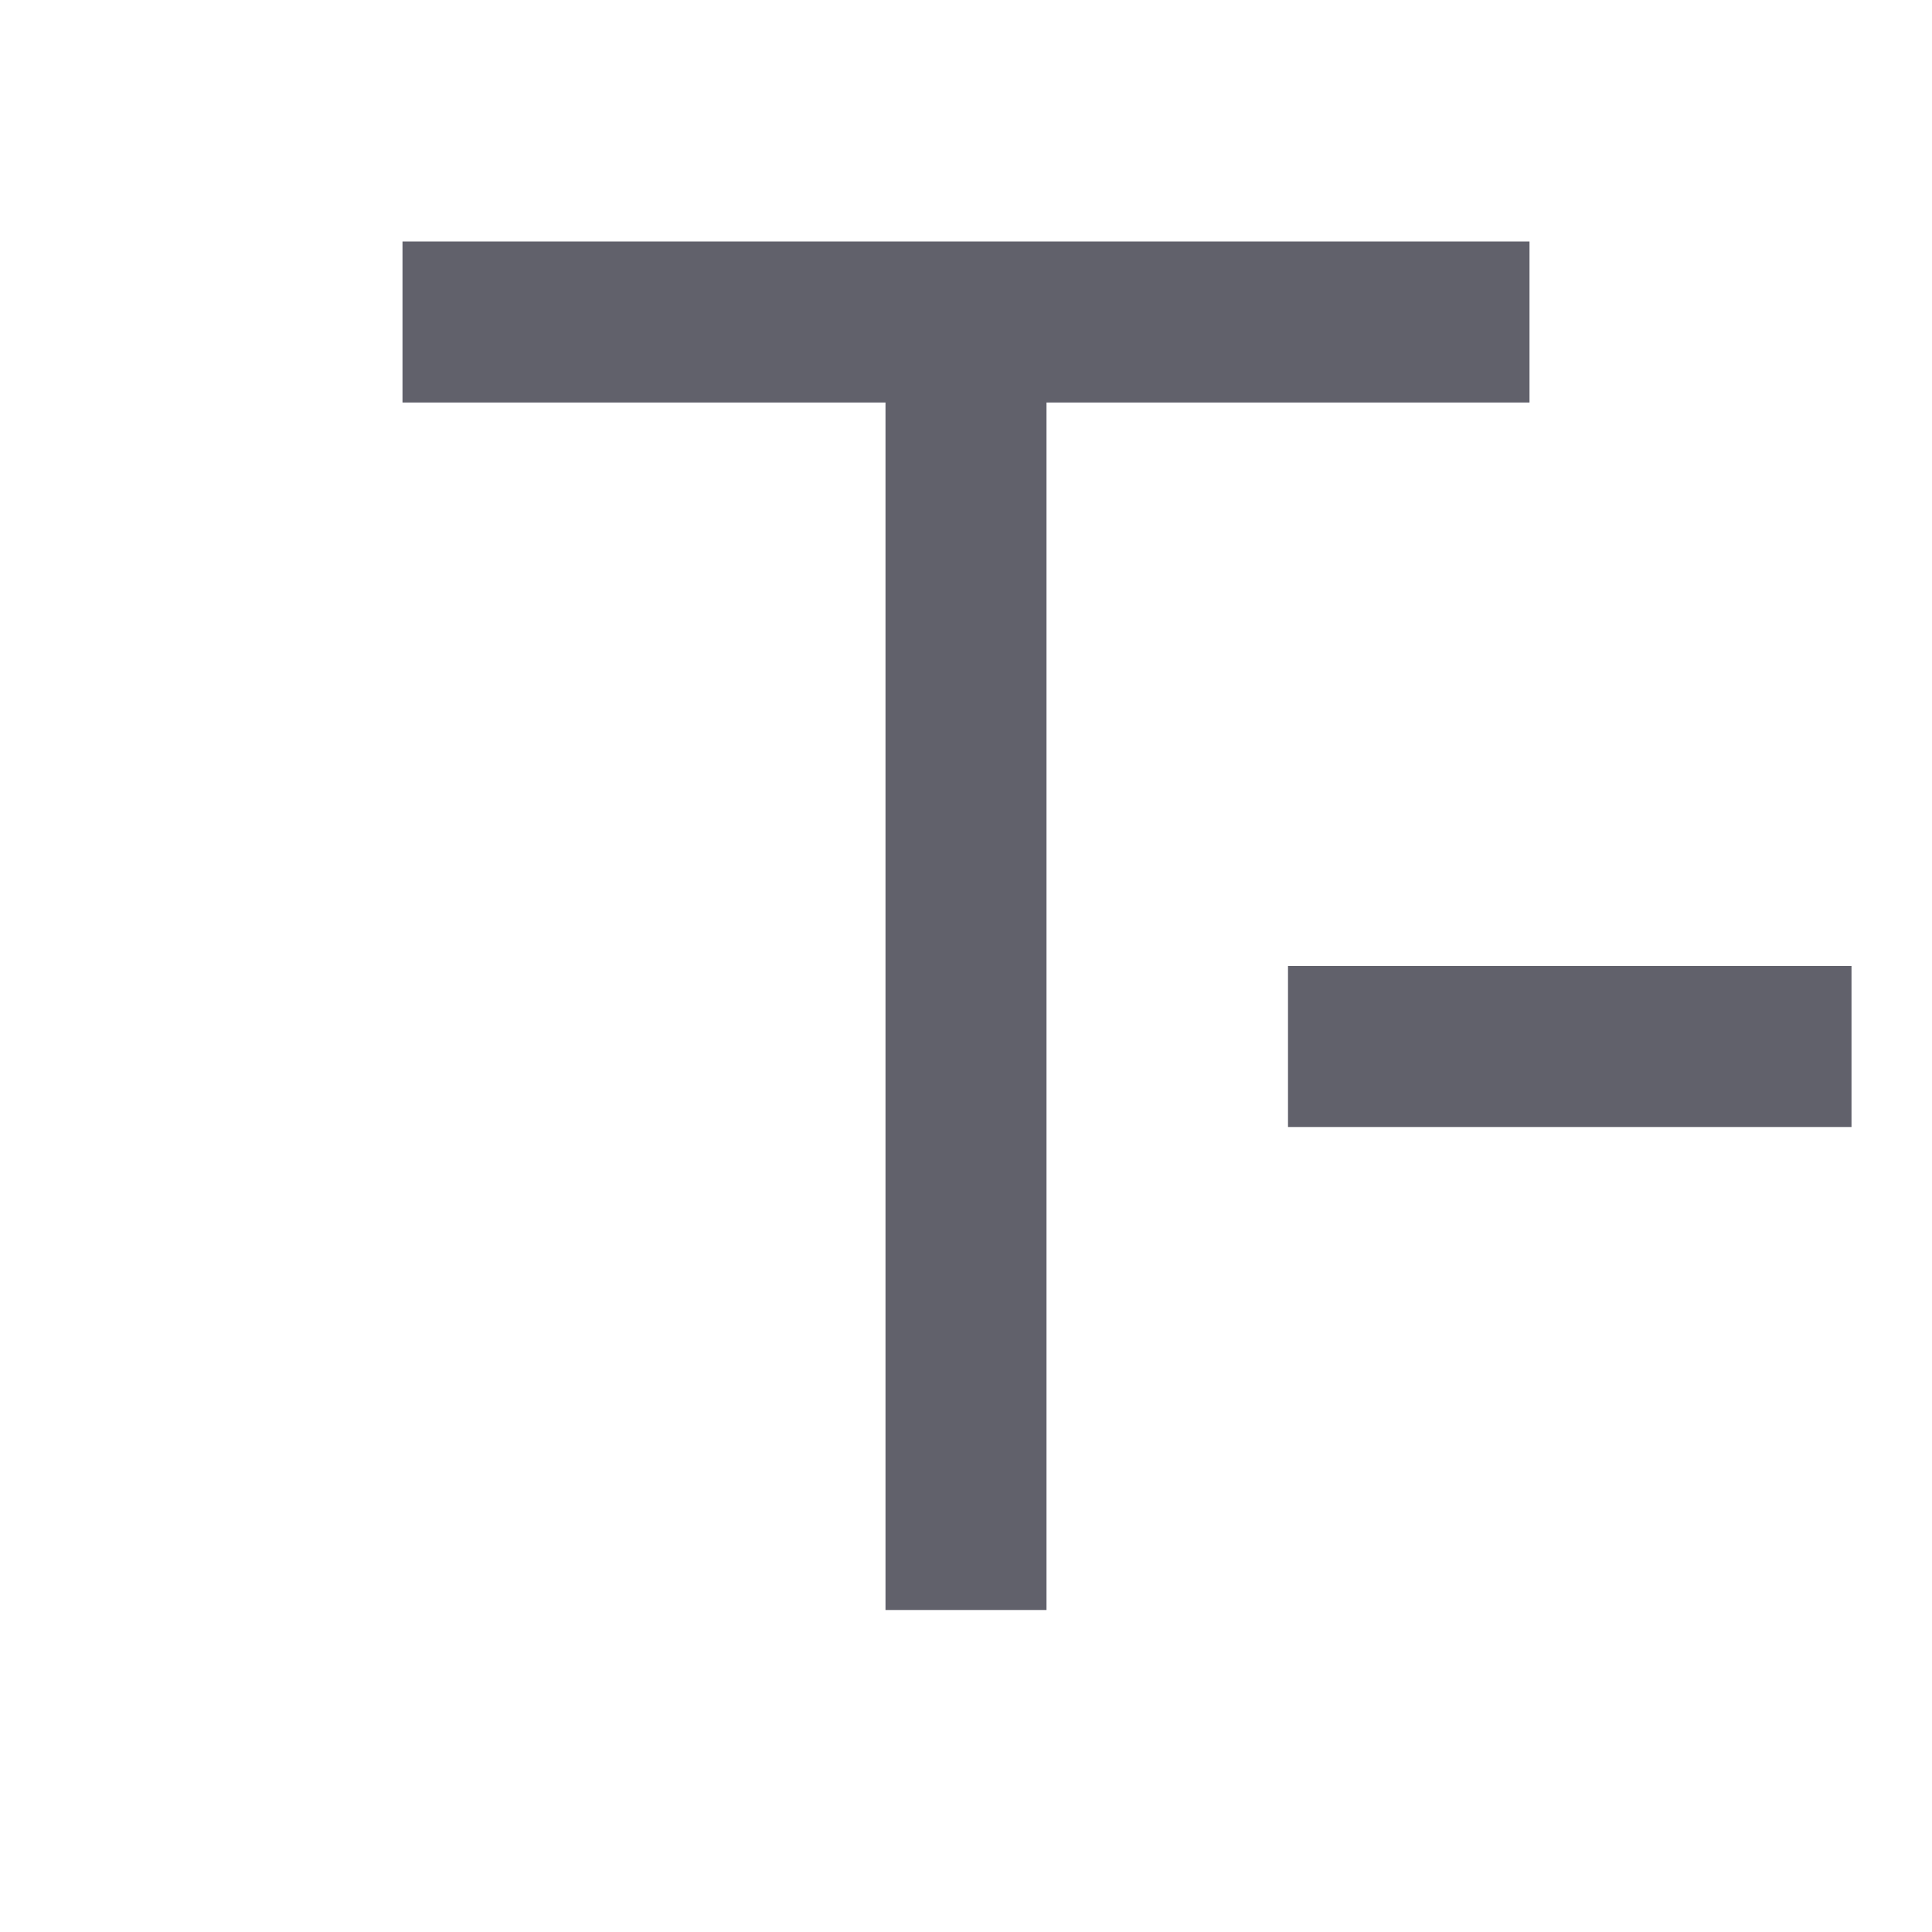 <svg xmlns="http://www.w3.org/2000/svg" height="24" width="24" viewBox="0 0 24 24"> <path d="M12 20V4" stroke="#61616b" stroke-width="2" fill="none"></path> <path d="M5 4H19" stroke="#61616b" stroke-width="2" fill="none"></path> <path d="M16 13H23" stroke="#61616b" stroke-width="2" data-color="color-2" fill="none"></path> </svg>